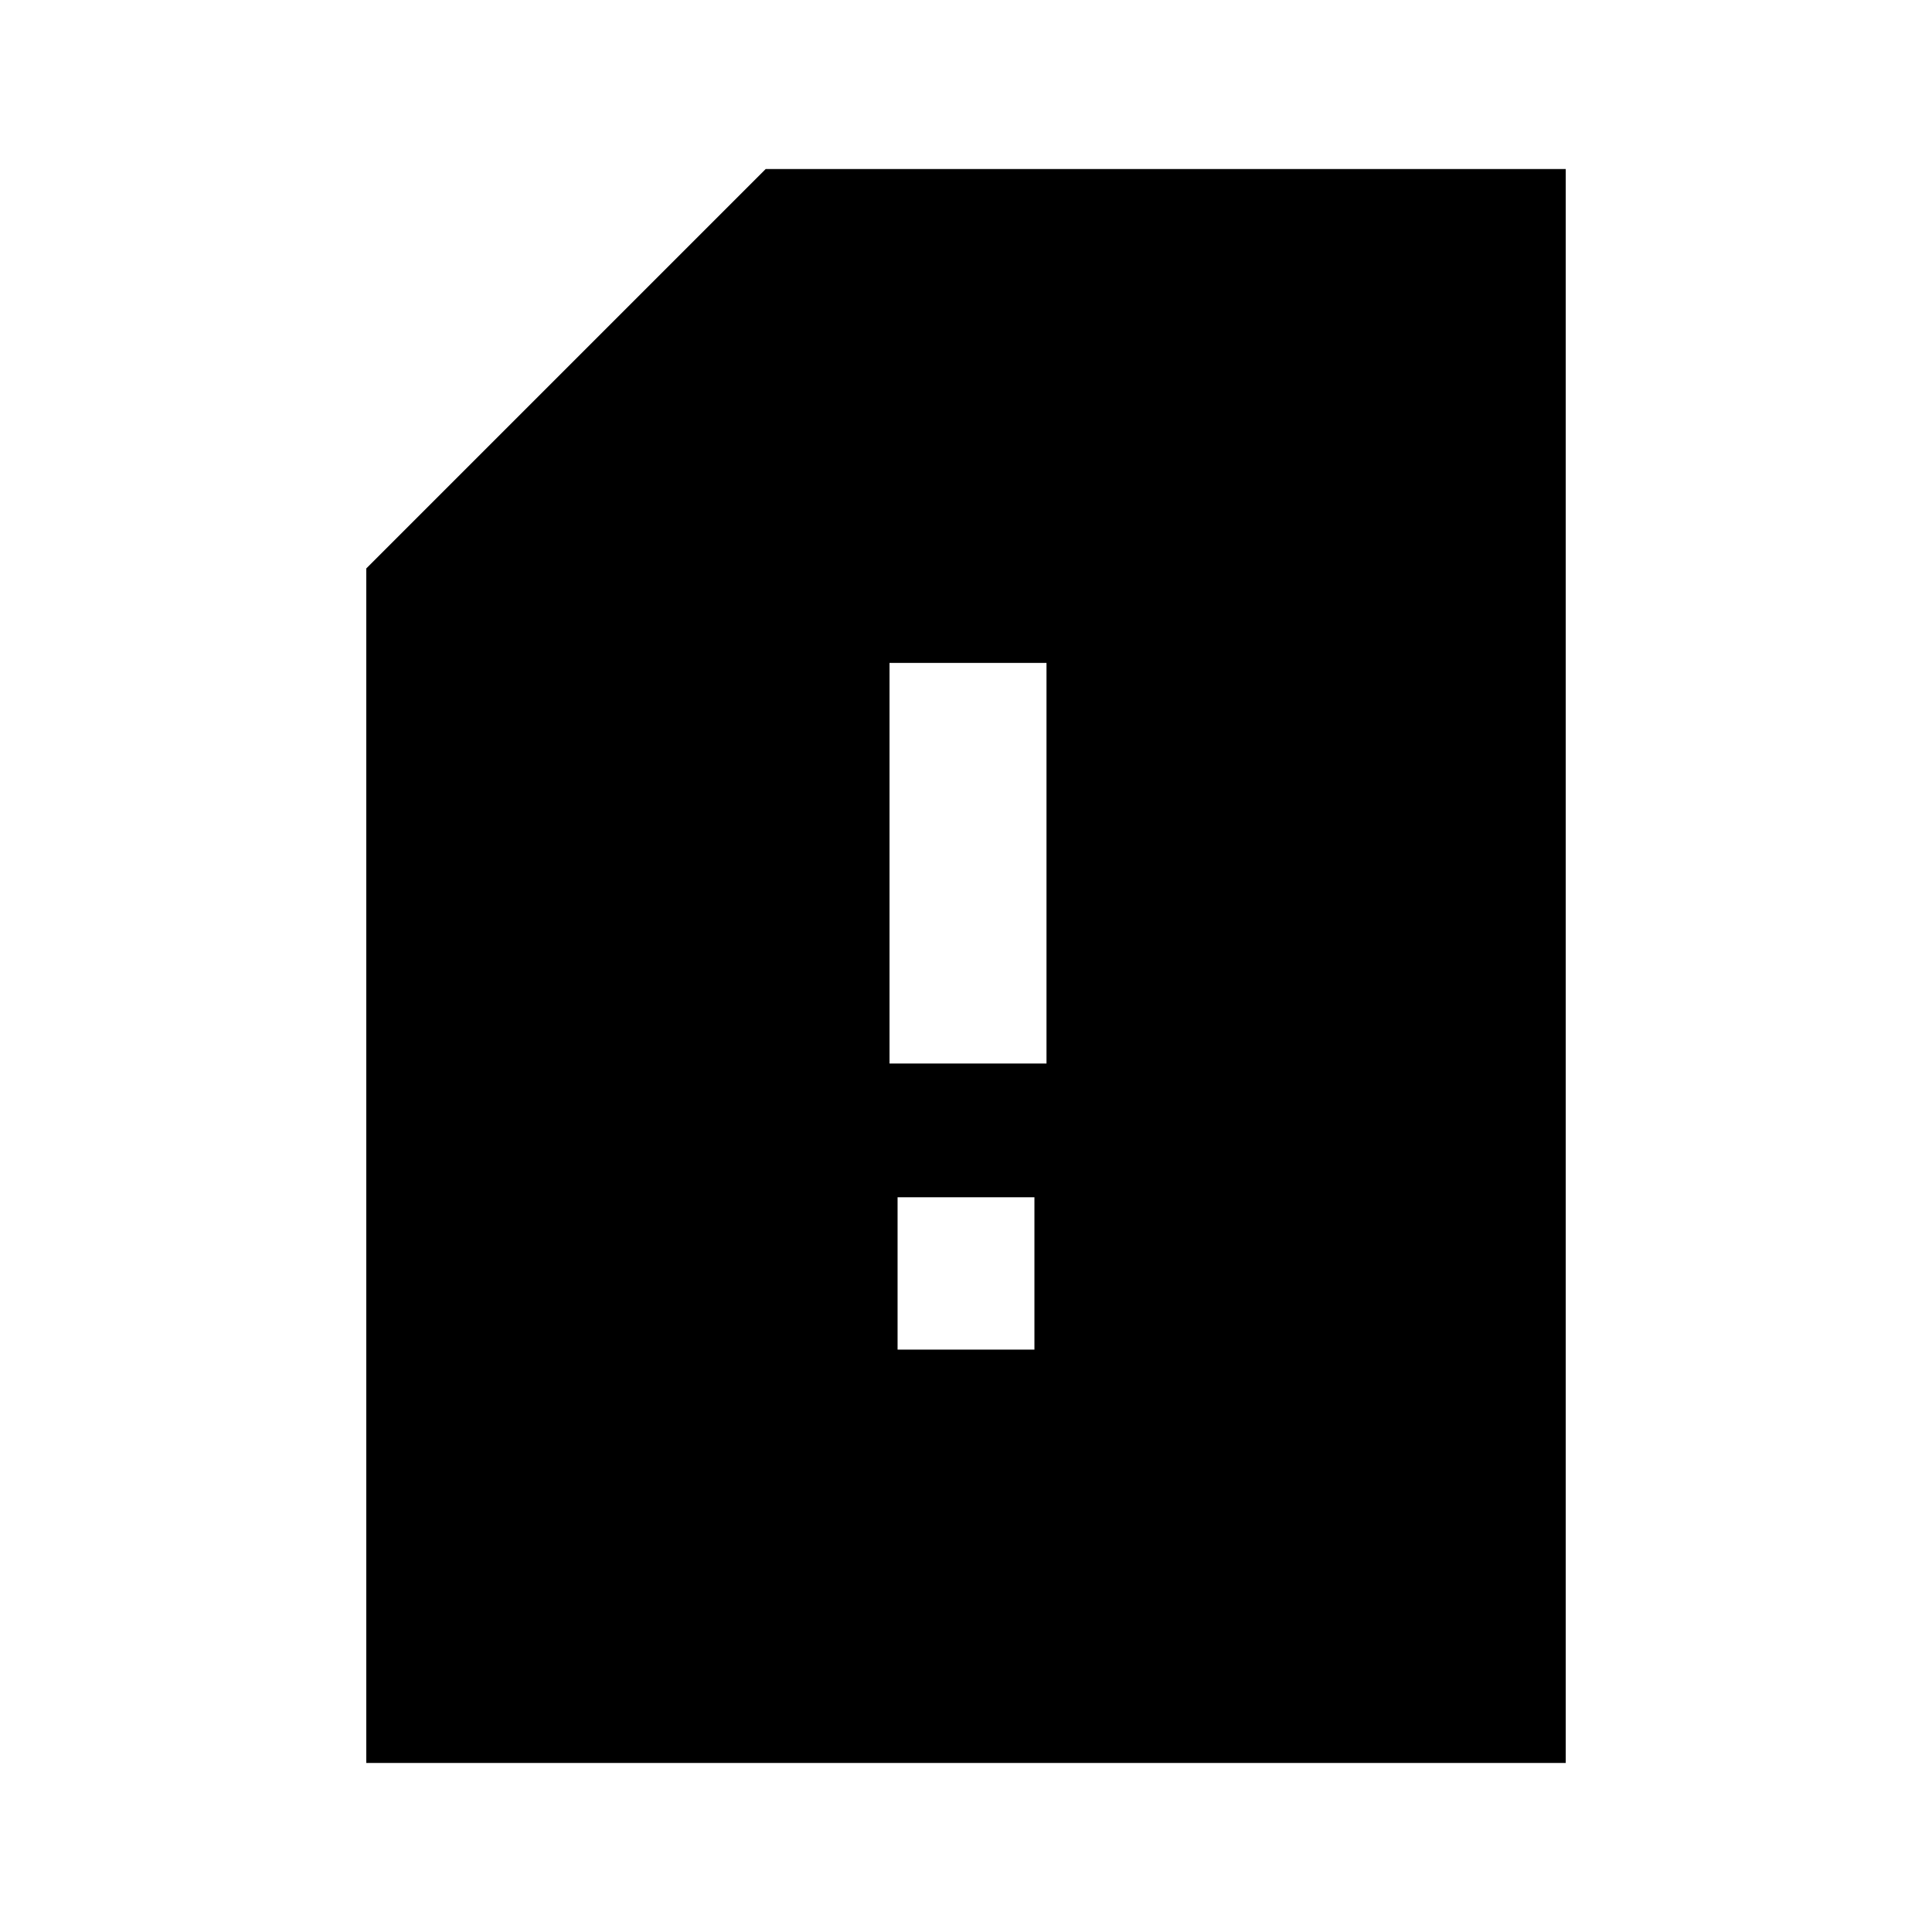 <svg xmlns="http://www.w3.org/2000/svg" height="20" viewBox="0 -960 960 960" width="20"><path d="M446-289.39h68v-75.69h-68v75.69Zm-4-142.15h78v-199.07h-78v199.07ZM778-84H182v-593.54L380.46-876H778v792Z"/></svg>